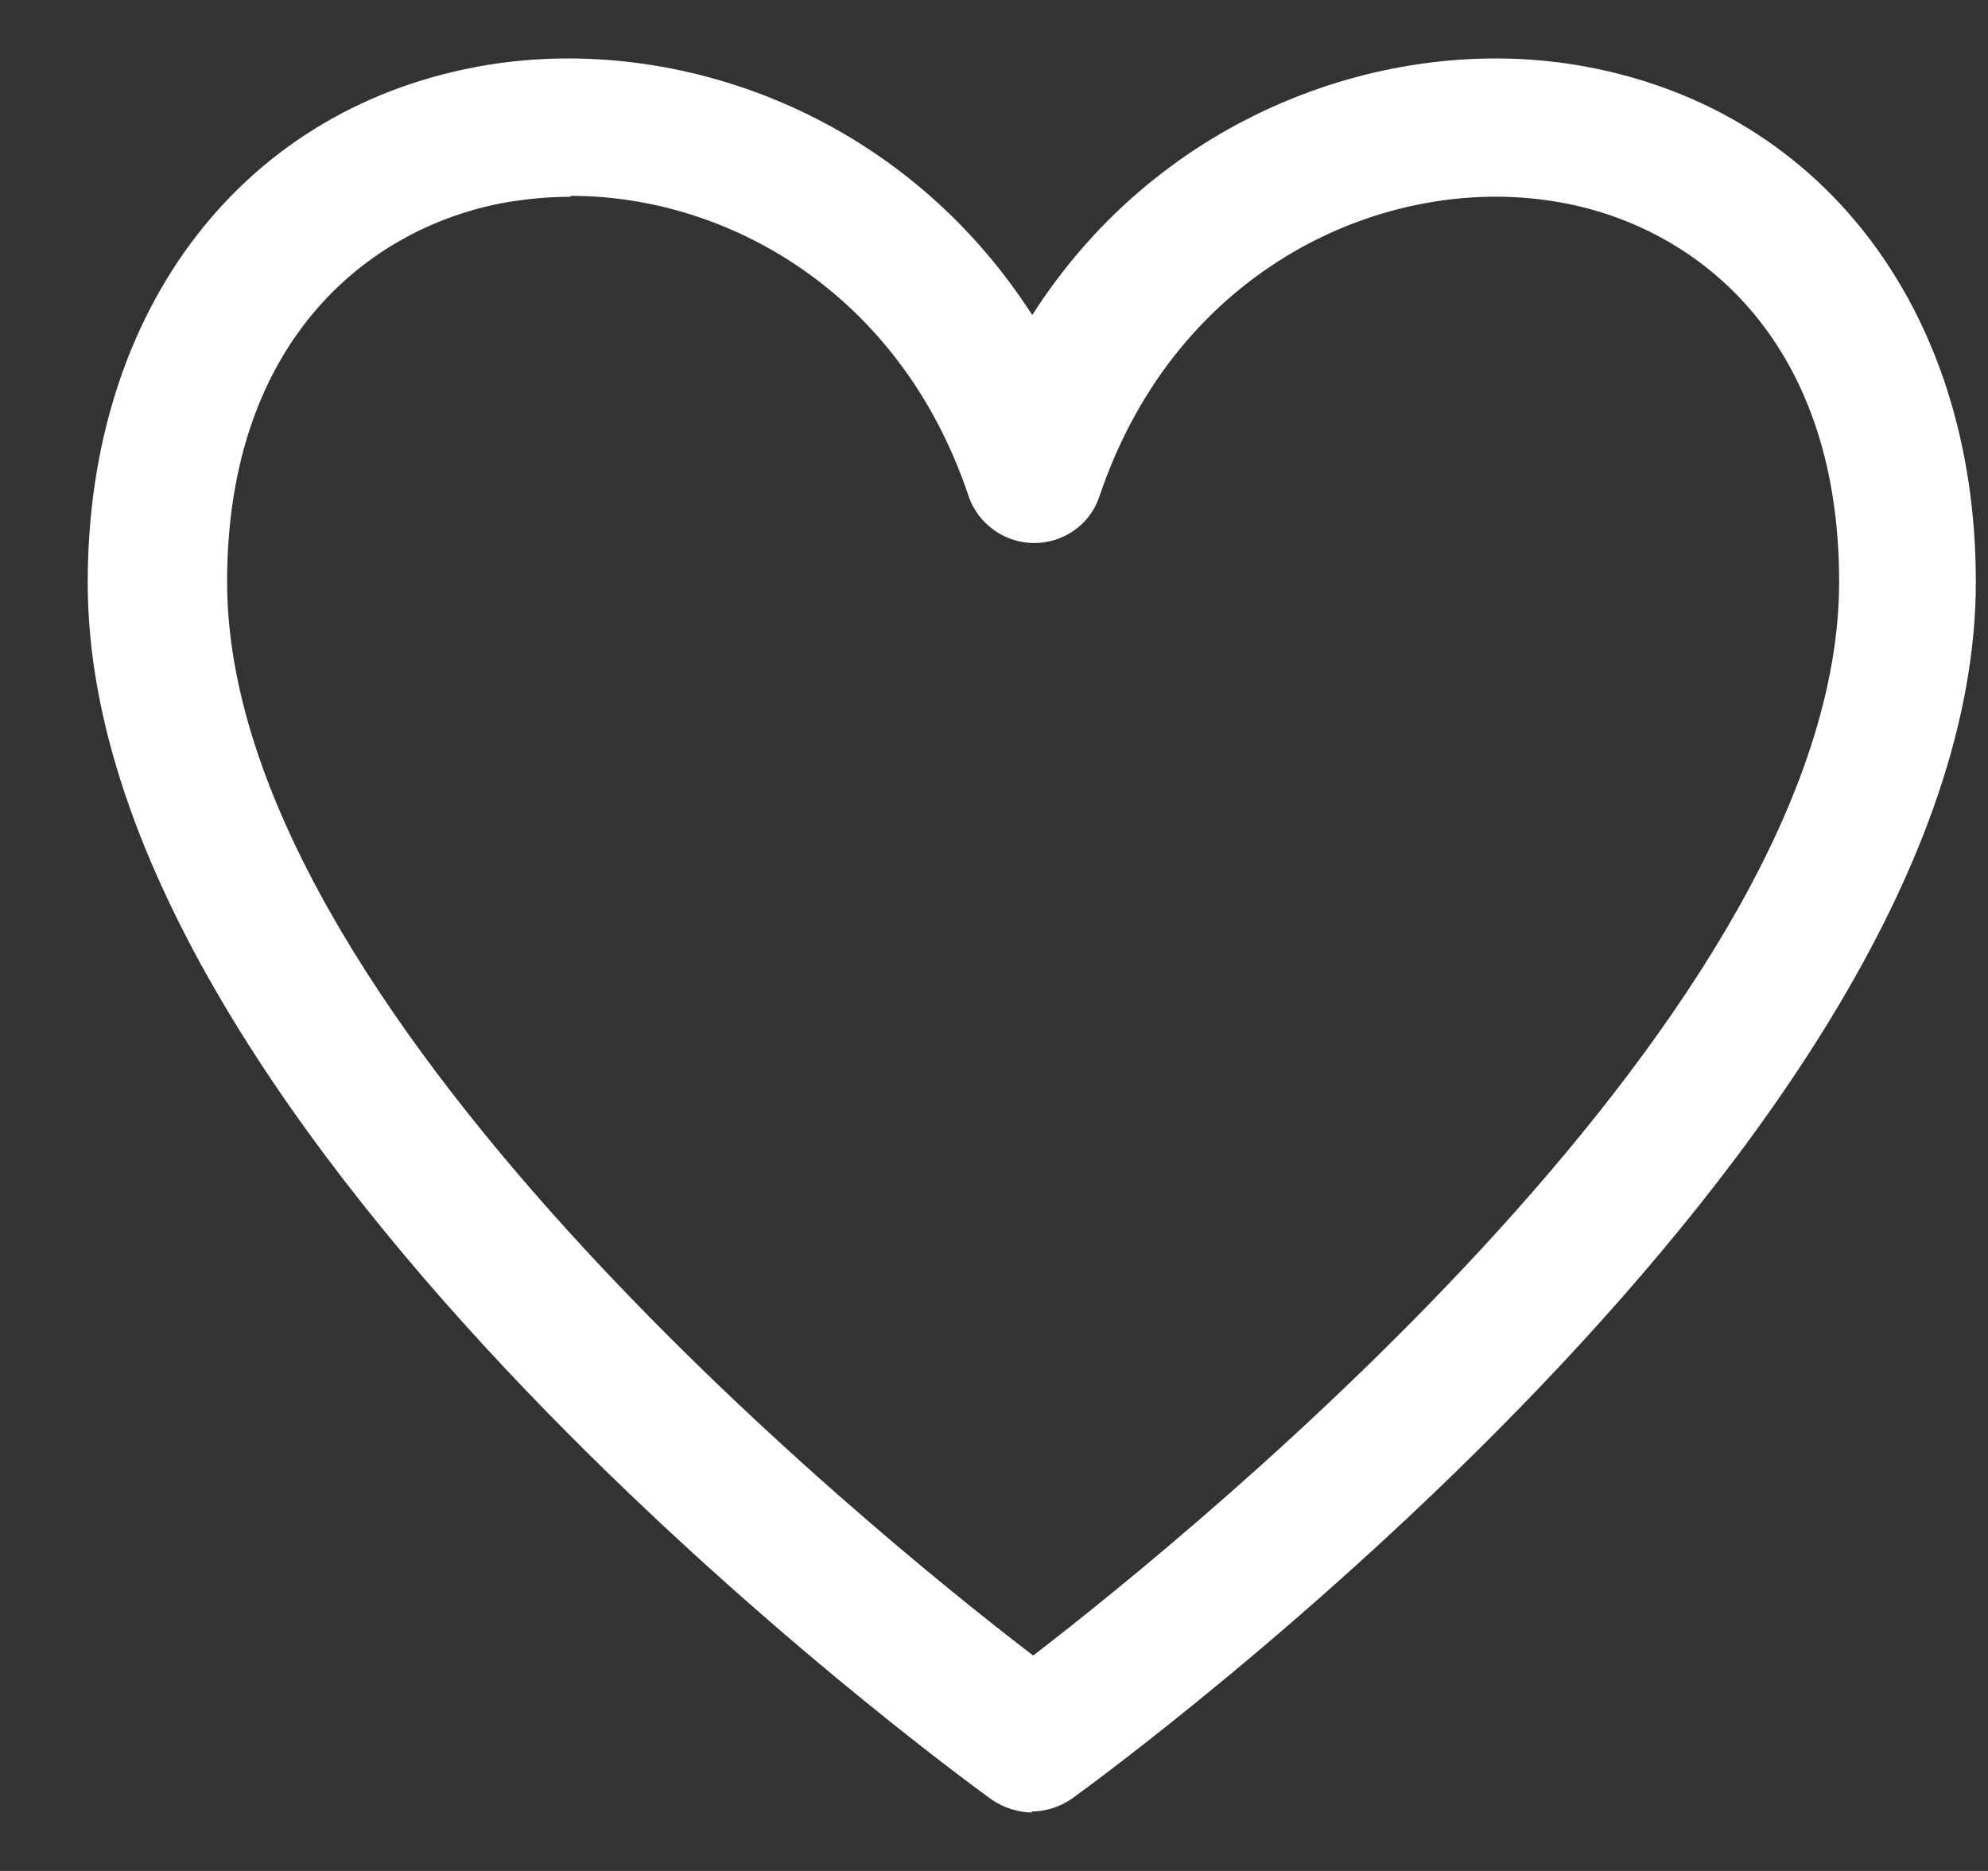 <svg width="17" height="16" viewBox="0 0 17 16" fill="none" xmlns="http://www.w3.org/2000/svg">
<rect x="0" y="0" width="17" height="16" fill="#333333" stroke="none"/>
<path d="M8.827 15.5C8.708 15.5 8.582 15.46 8.479 15.389C8.164 15.161 0.75 9.752 0.75 4.984C0.75 2.631 2.092 0.894 4.177 0.554C5.787 0.294 7.714 0.965 8.827 2.694C9.932 0.965 11.874 0.294 13.469 0.554C15.554 0.894 16.896 2.631 16.896 4.976C16.896 9.744 9.482 15.153 9.166 15.382C9.064 15.453 8.937 15.492 8.819 15.492L8.827 15.5ZM4.871 1.683C4.698 1.683 4.532 1.699 4.374 1.723C3.198 1.912 1.942 2.876 1.942 4.976C1.942 8.607 7.39 13.053 8.835 14.158C10.28 13.045 15.727 8.607 15.727 4.976C15.727 2.868 14.472 1.912 13.296 1.723C11.859 1.486 10.066 2.275 9.403 4.241C9.324 4.486 9.095 4.644 8.843 4.644C8.59 4.644 8.361 4.478 8.282 4.241C7.698 2.497 6.214 1.675 4.887 1.675L4.871 1.683Z" fill="white"/>
</svg>
